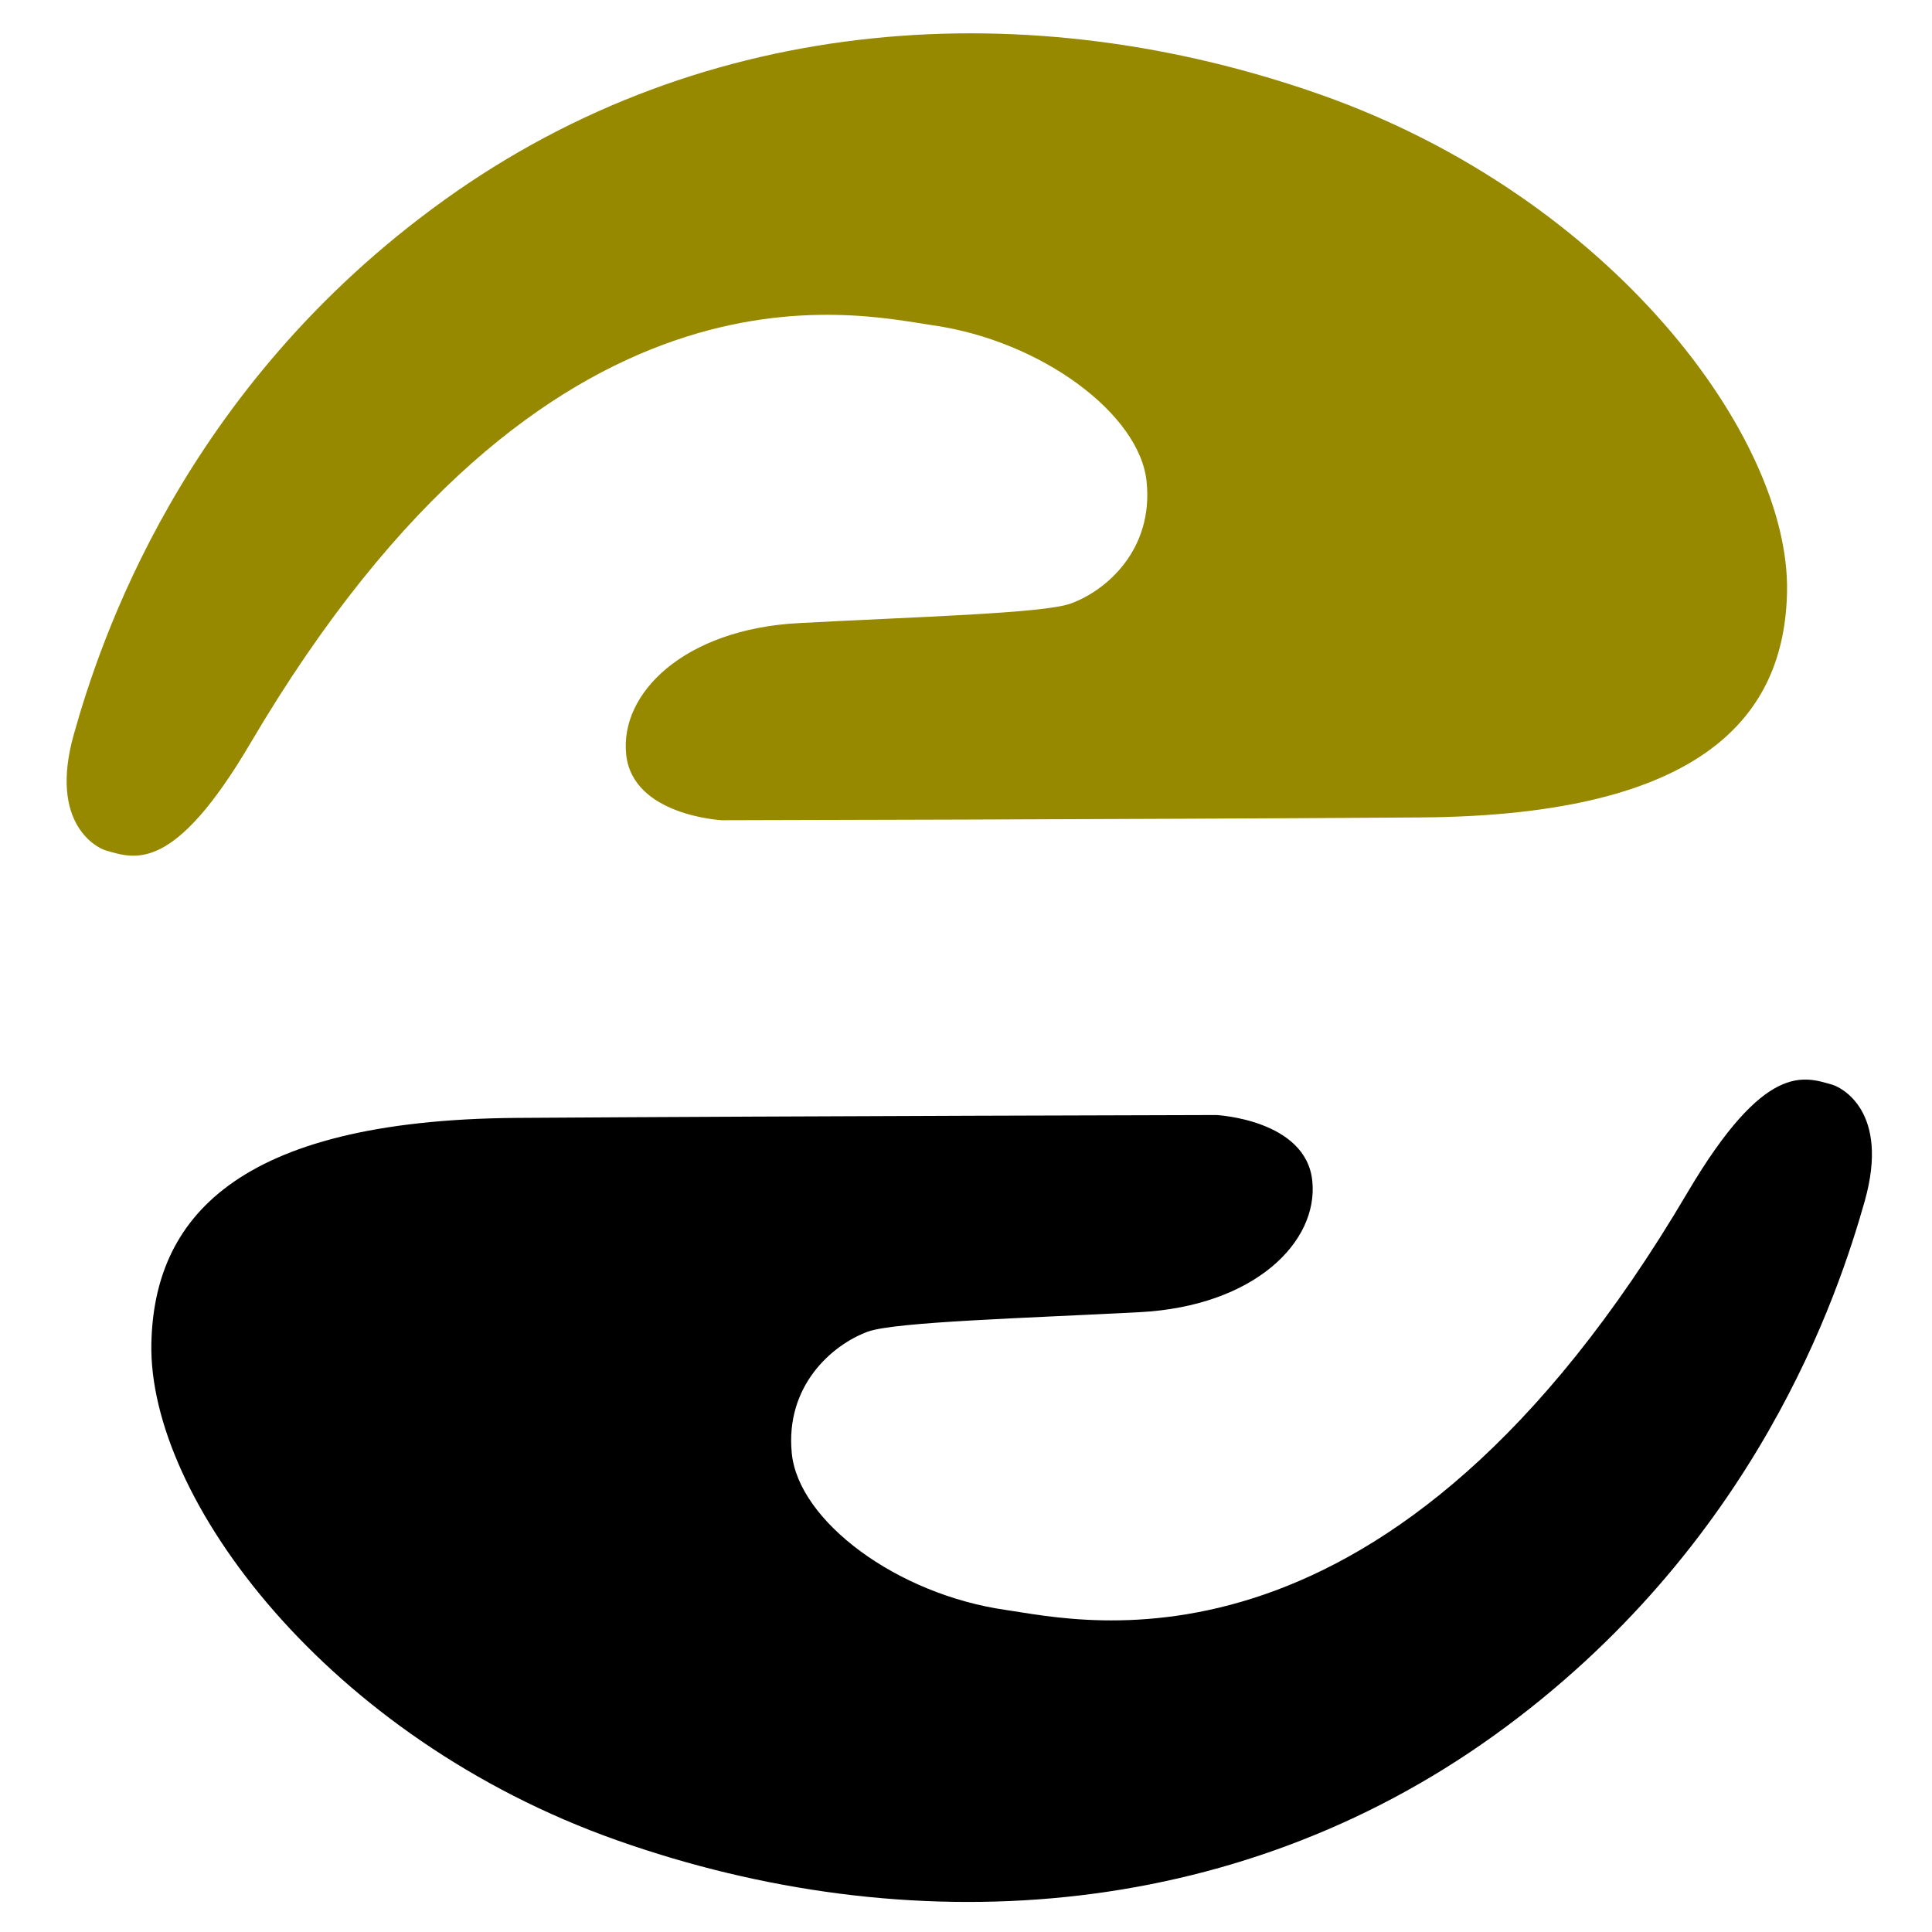 <?xml version="1.0" encoding="utf-8"?>
<!-- Generator: Adobe Illustrator 16.0.0, SVG Export Plug-In . SVG Version: 6.00 Build 0)  -->
<!DOCTYPE svg PUBLIC "-//W3C//DTD SVG 1.1//EN" "http://www.w3.org/Graphics/SVG/1.1/DTD/svg11.dtd">
<svg version="1.1" id="Layer_1" xmlns="http://www.w3.org/2000/svg" xmlns:xlink="http://www.w3.org/1999/xlink" x="0px" y="0px"
viewBox="0 0 29 29" xml:space="preserve">
<path fill="#968900" transform="translate(1, 0.5)" d="M9.838,11.812c0,0-1.345-0.067-1.439-0.989c-0.097-0.92,0.873-1.879,2.59-1.97
	c1.718-0.093,3.662-0.144,4.078-0.292c0.545-0.195,1.248-0.815,1.144-1.829c-0.099-1.013-1.574-2.114-3.206-2.349
	c-1.156-0.166-5.779-1.311-10.244,6.269c-1.16,1.974-1.744,1.737-2.176,1.612c-0.11-0.031-0.861-0.382-0.476-1.744
	c0.384-1.365,1.62-5.186,5.555-8.014c3.936-2.831,8.81-3.121,13.171-1.581c4.359,1.542,7.035,5.144,6.989,7.458
	c-0.036,1.848-1.236,3.355-5.486,3.387C15.942,11.8,9.838,11.812,9.838,11.812z"/>
<path transform="translate(1, 0.5)" d="M17.259,16.237c0,0,1.344,0.068,1.439,0.988c0.095,0.918-0.872,1.881-2.588,1.971s-3.665,0.145-4.079,0.291
	c-0.543,0.197-1.247,0.816-1.146,1.828c0.101,1.016,1.572,2.115,3.207,2.35c1.157,0.166,5.777,1.312,10.241-6.27
	c1.165-1.971,1.749-1.734,2.177-1.611c0.113,0.035,0.864,0.383,0.48,1.746c-0.387,1.365-1.623,5.184-5.558,8.016
	c-3.936,2.83-8.811,3.117-13.169,1.578c-4.36-1.541-7.037-5.143-6.991-7.455c0.038-1.852,1.236-3.357,5.485-3.389
	C11.155,16.251,17.259,16.237,17.259,16.237z"/>
</svg>
